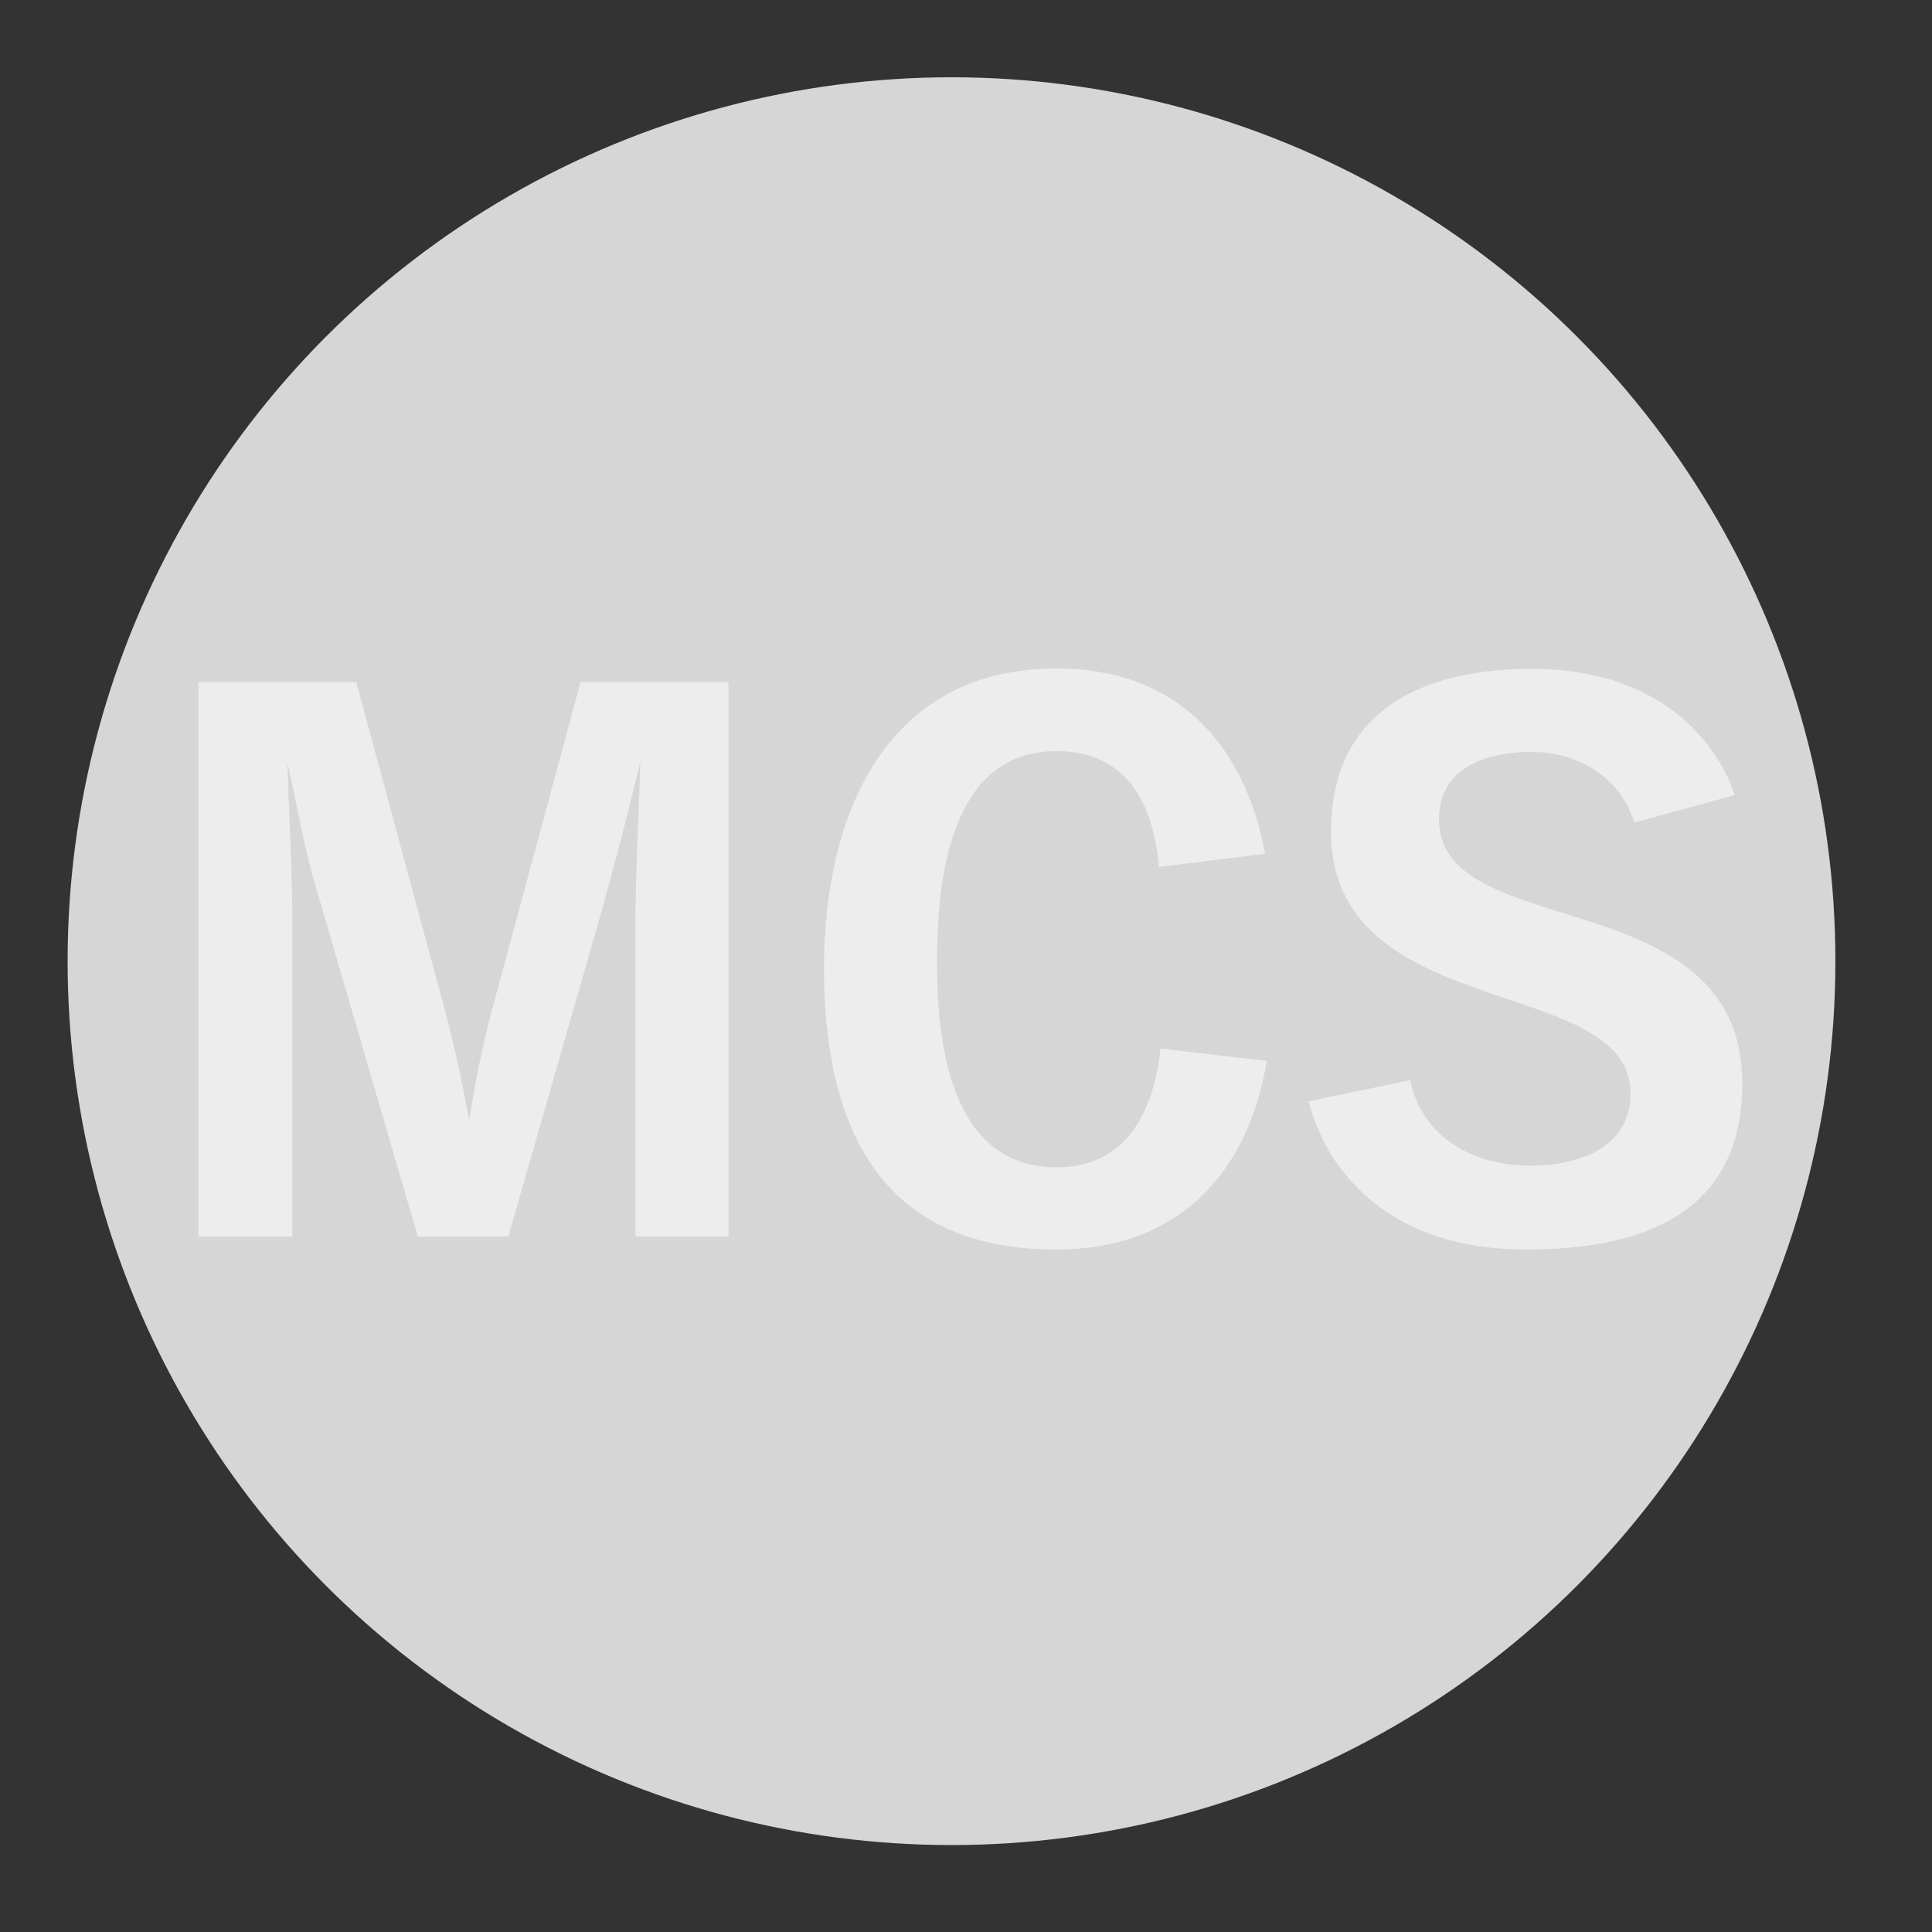 <svg id="Layer_1" data-name="Layer 1" xmlns="http://www.w3.org/2000/svg" viewBox="0 0 200 200"><rect x="0" y="0" width="200" height="200" fill="#333333" stroke="none"/><defs><style>.cls-1{fill:#d6d6d6;}.cls-2{fill:#ededed;}</style></defs><title>partner-image_maternal-child-services</title><circle class="cls-1" cx="98.5" cy="99.5" r="91.5"/><path class="cls-2" d="M65.78,128V96.16c0-5.77.34-11.53.51-17.29C65,84.2,63.63,89.45,62.17,94.69L52.62,128H43.25l-10.5-36c-1.29-4.3-2-8.68-3-13.07.18,5.76.52,11.52.52,17.29V128H20.54V70.61H36.88l9.2,34.06c1,3.78,1.81,7.57,2.5,11.35a102.38,102.38,0,0,1,2.32-11.35l9.2-34.06H75.41V128Z"/><path class="cls-2" d="M109.38,129.35C91,129.35,85.3,116.54,85.3,100.2c0-15.57,6.19-31,24.08-31,12.21,0,19.43,7.57,21.58,19.18l-11,1.37c-.52-6.45-3.27-12-10.58-12C98.2,77.75,97,91.34,97,99.68s1.38,21.16,12.39,21.16c7.31,0,10.06-5.94,10.75-12.3l11,1.29C129.16,121.7,121.76,129.35,109.38,129.35Z"/><path class="cls-2" d="M158,129.35c-8.26,0-15.83-2.75-20.3-10a20.92,20.92,0,0,1-2.23-5.34L146,111.81c1.21,6,6.63,8.86,12.39,8.86,4.81,0,10.4-1.72,10.4-7.49,0-12.38-31-7.14-31-27.09,0-12.64,9.63-16.85,20.81-16.85,7.48,0,14.53,2.49,18.83,8.77a16.81,16.81,0,0,1,2.15,4.3l-10.4,2.84c-1.46-4.73-5.85-7.31-10.67-7.31-4.55,0-9.54,1.55-9.54,7,0,12.9,31.39,6.2,31.39,27.35C180.33,125.83,169.75,129.35,158,129.35Z"/></svg>